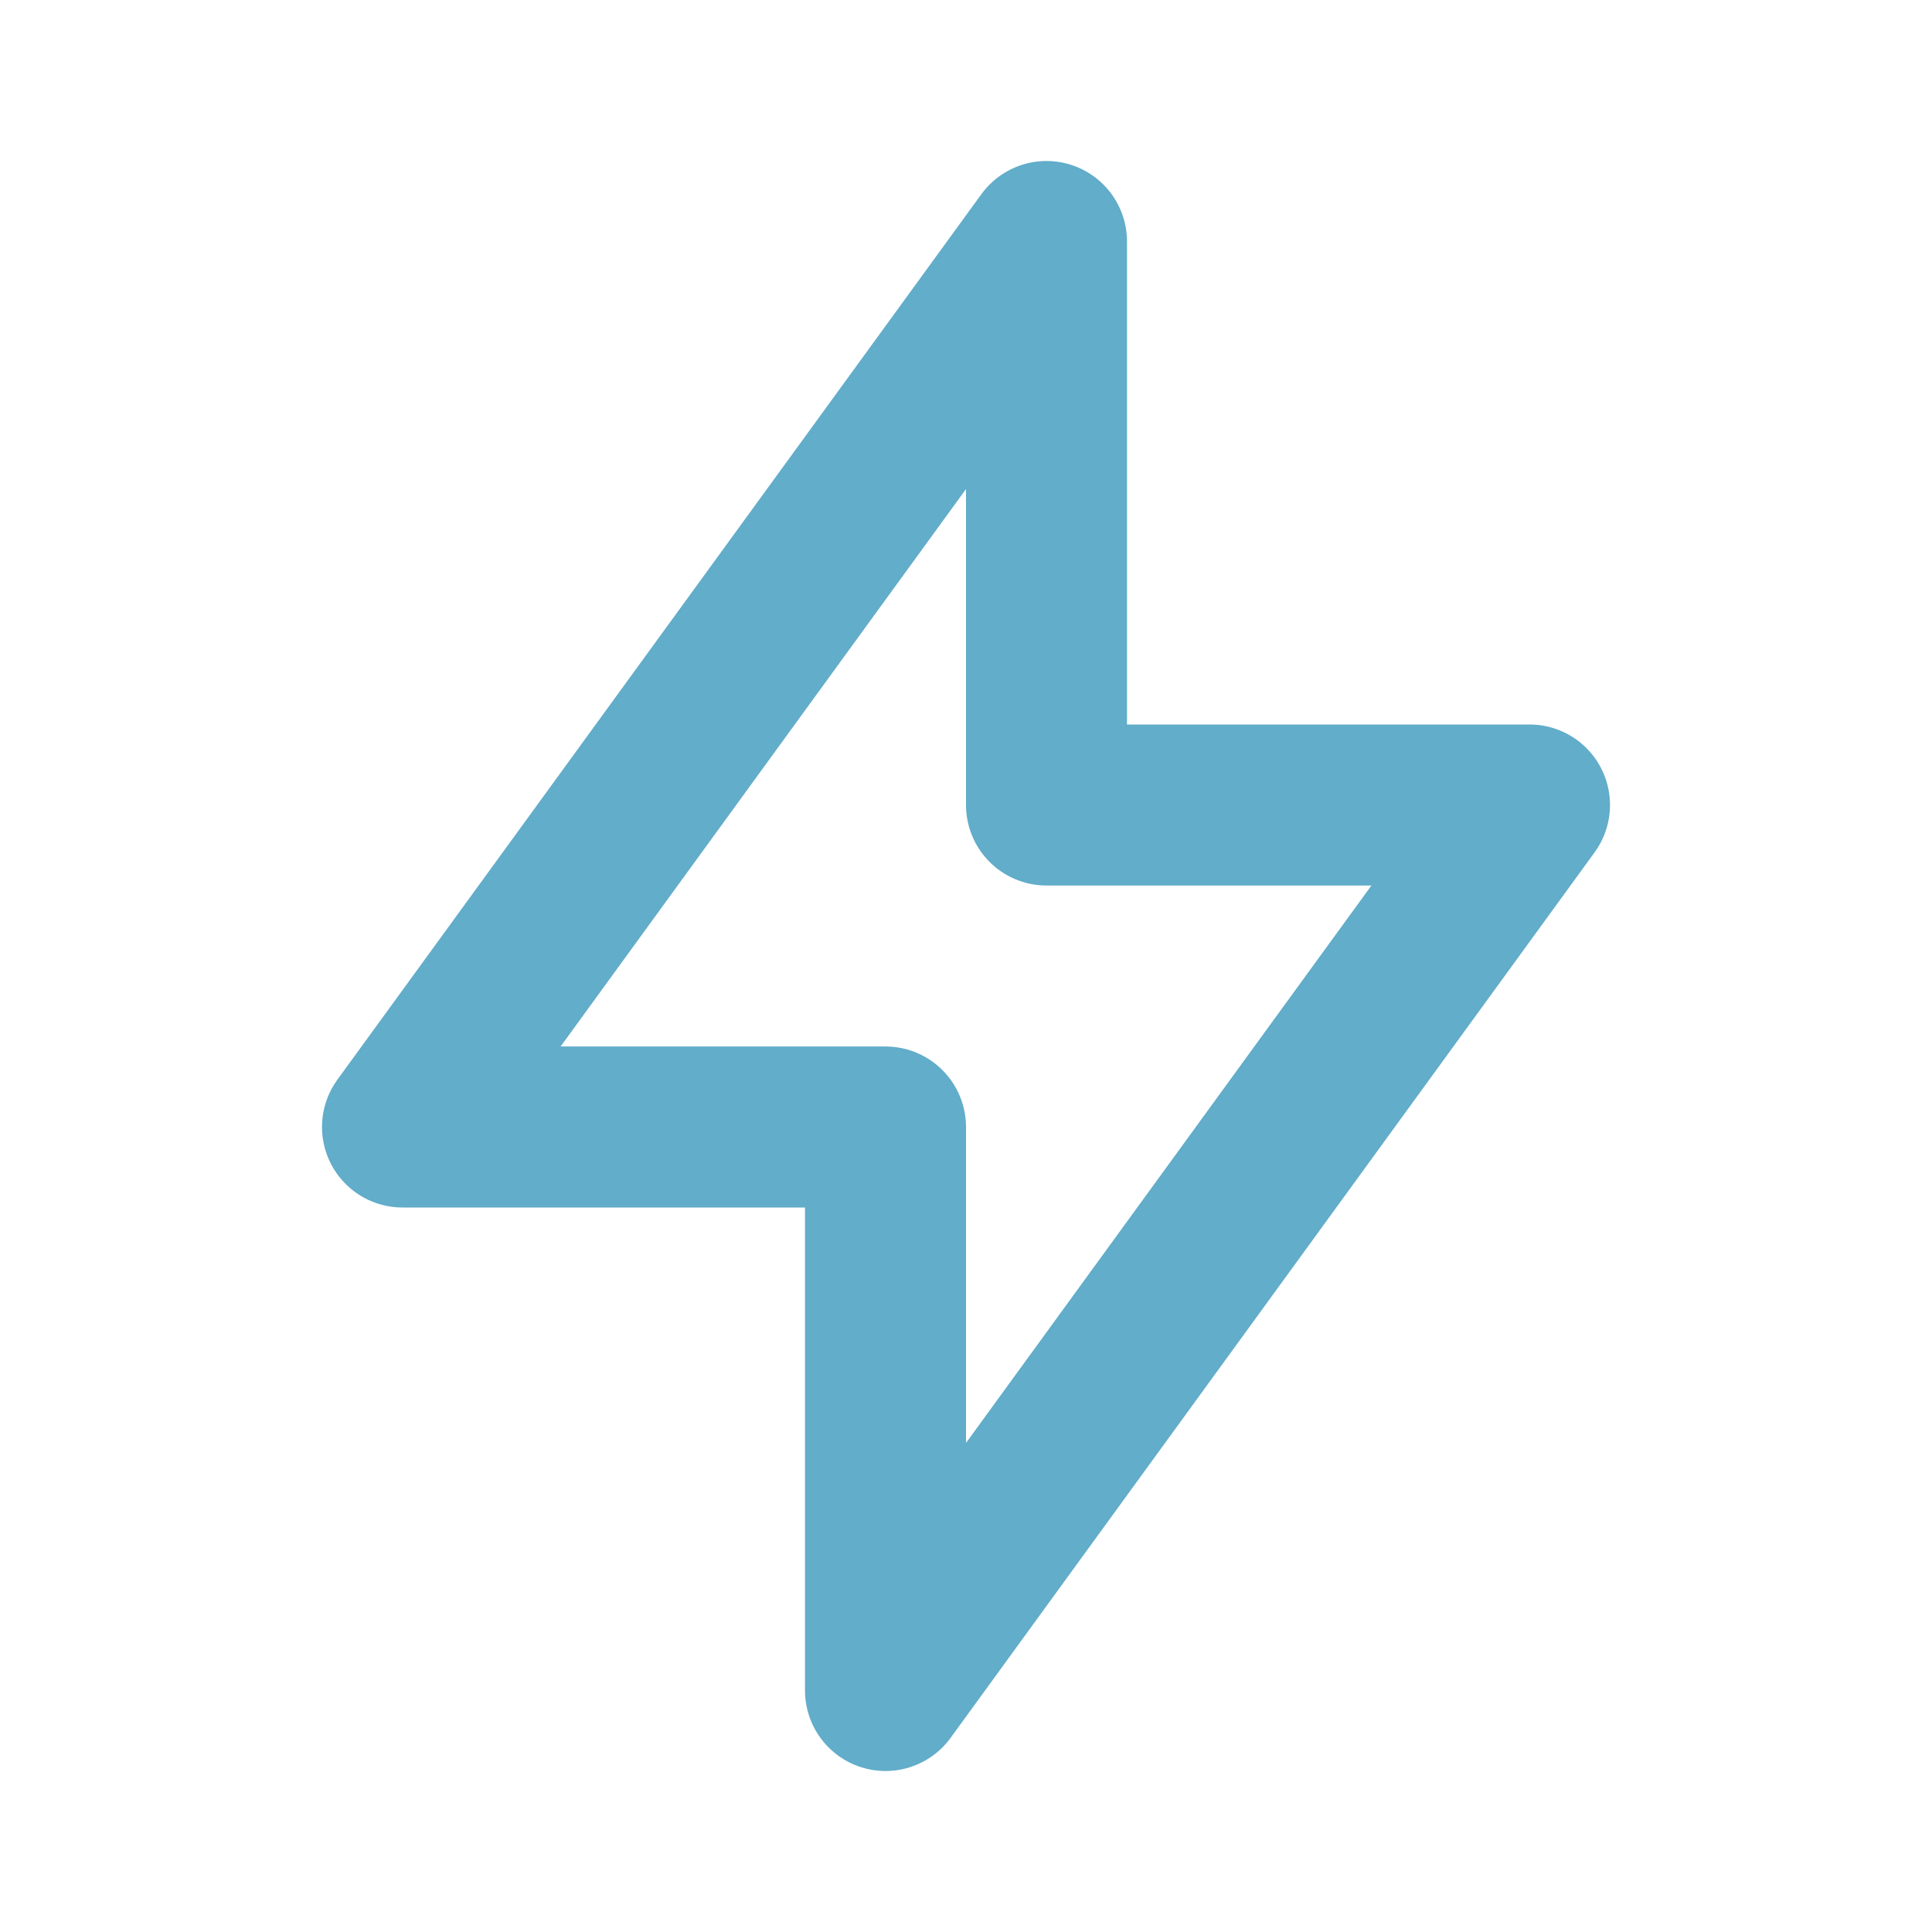 <svg  xmlns="http://www.w3.org/2000/svg"  width="24"  height="24"  viewBox="0 0 24 24"  fill="none"  stroke="#61adca"  stroke-width="2"  stroke-linecap="round"  stroke-linejoin="round"  class="icon icon-tabler icons-tabler-outline icon-tabler-bolt"><path stroke="none" d="M0 0h24v24H0z" fill="none"/><path d="M13 3l0 7l6 0l-8 11l0 -7l-6 0l8 -11" /></svg>